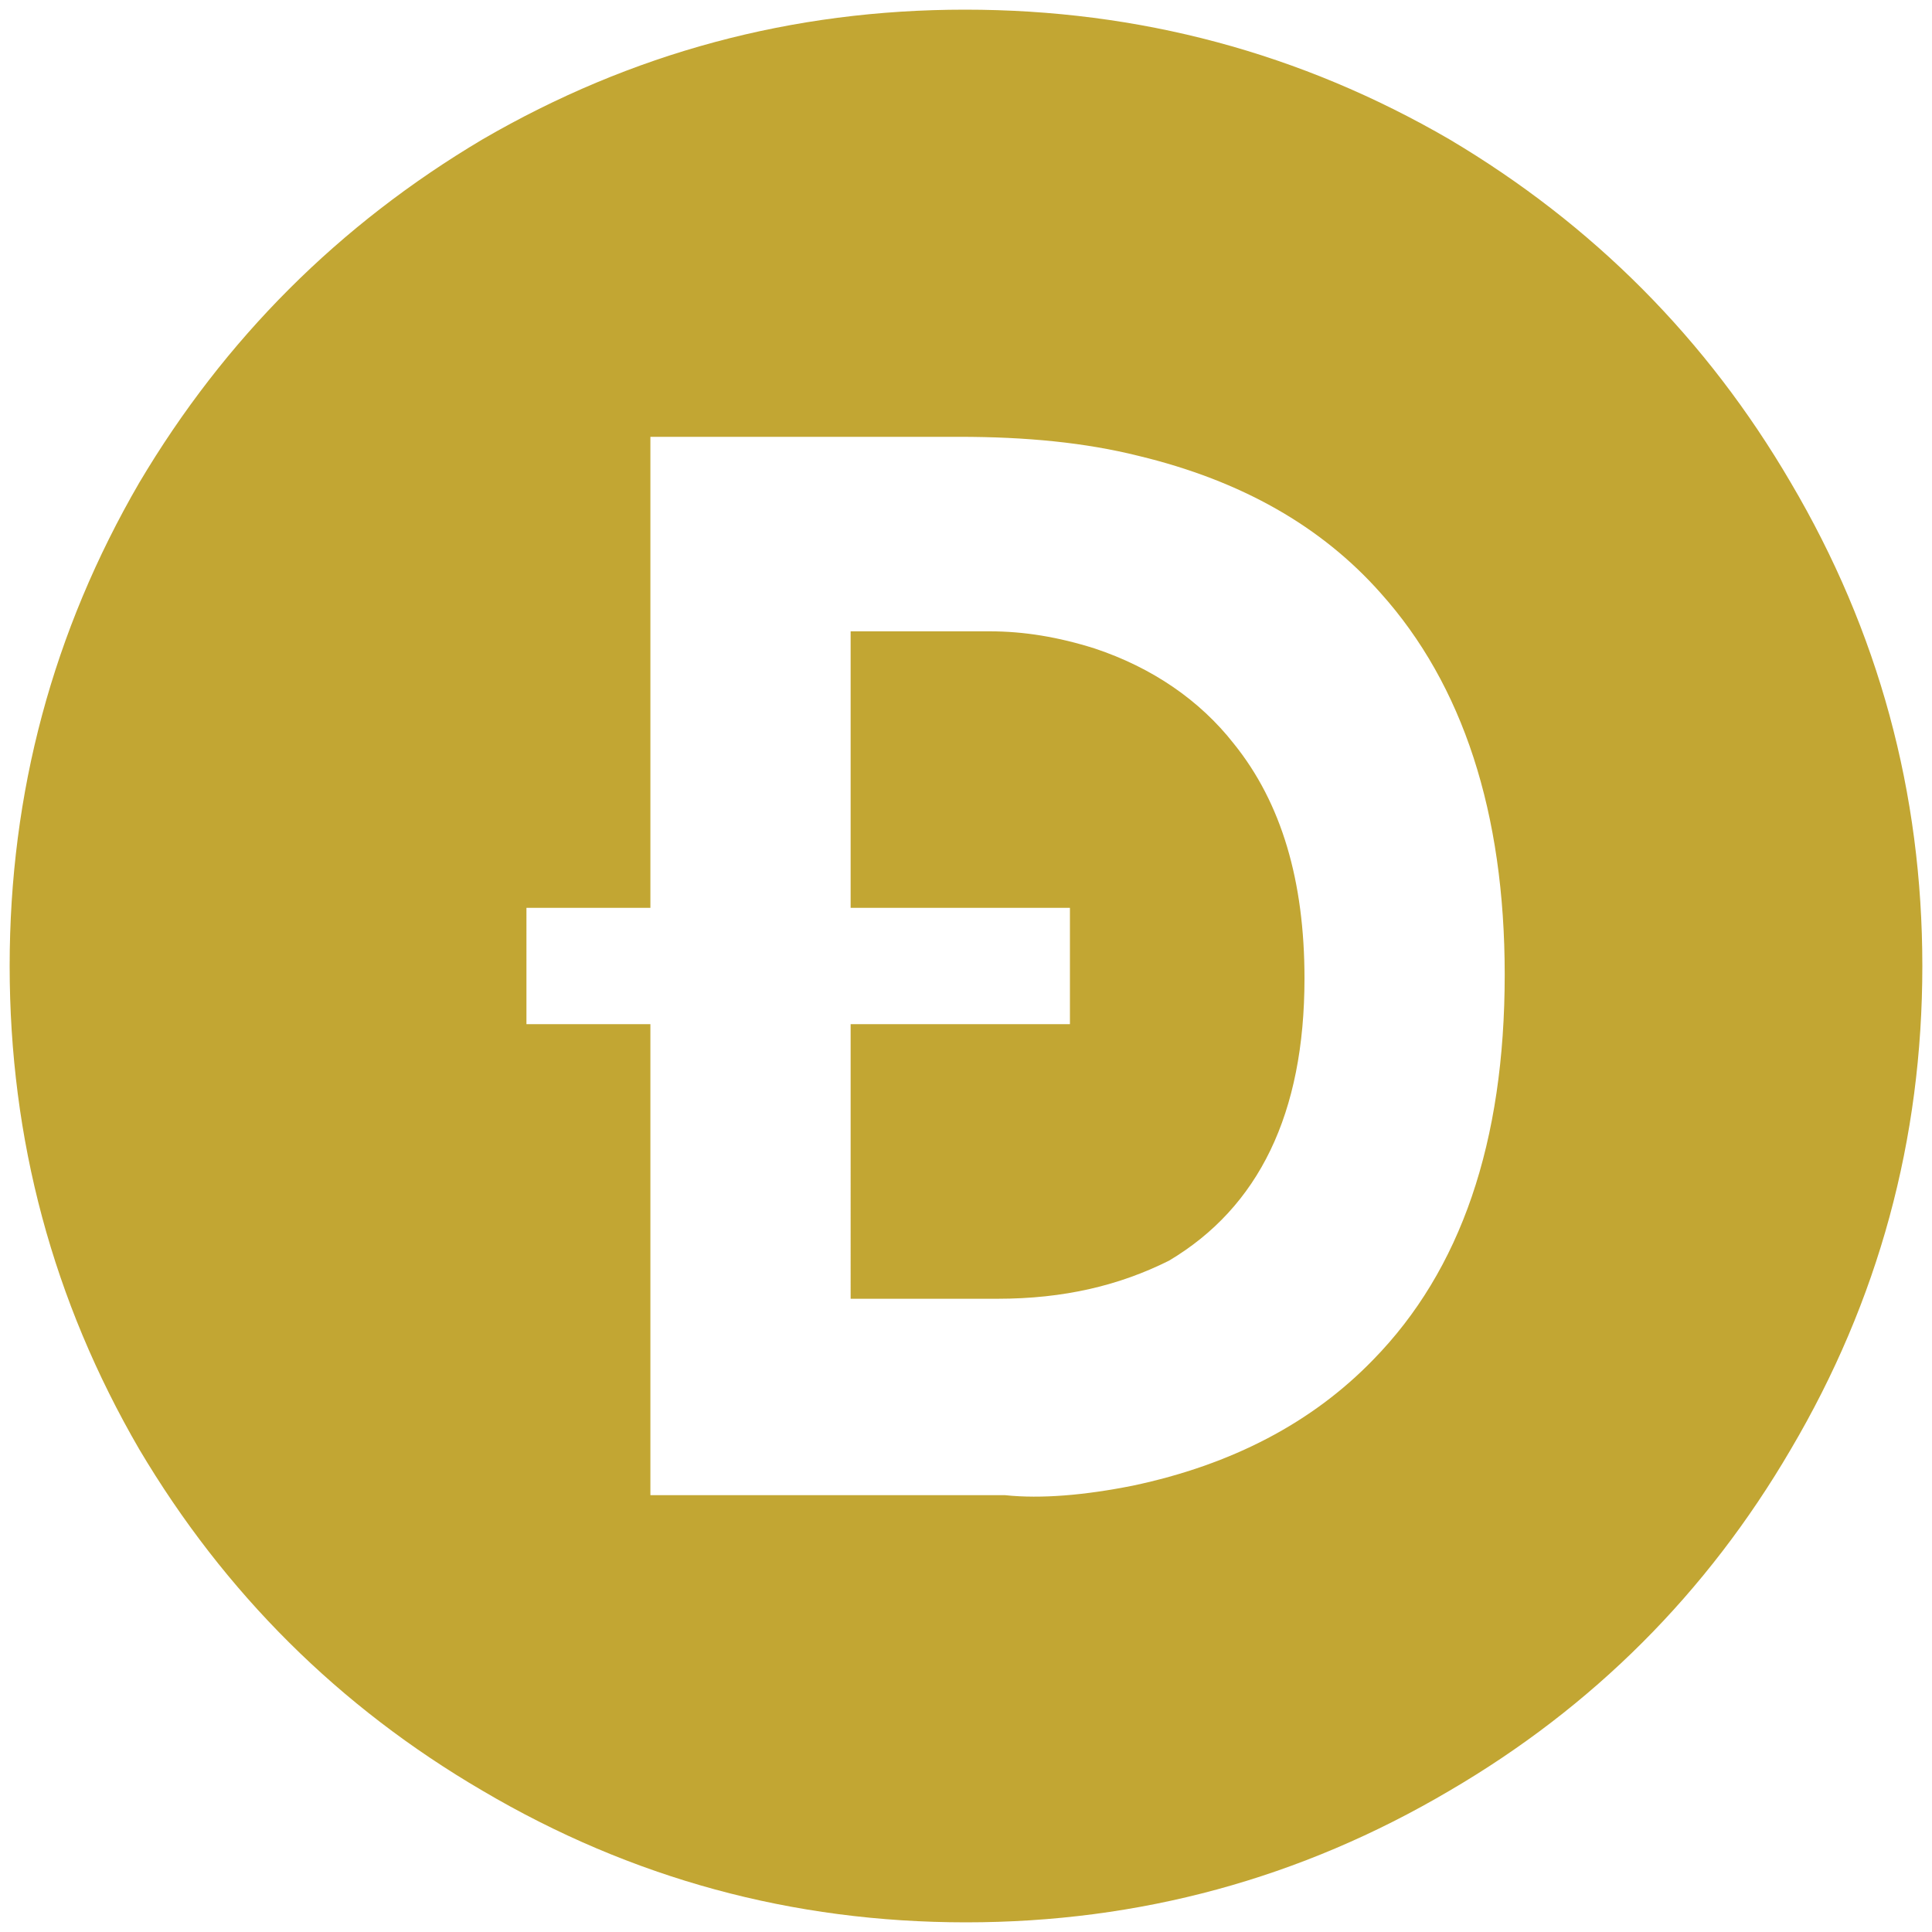 <svg xmlns="http://www.w3.org/2000/svg" viewBox="0 0 1000 1000" fill="#C2A633"><path d="M566.625 335.658c29.611 9.87 54.287 26.65 72.054 49.352 24.676 30.598 36.52 71.067 36.52 121.406 0 70.08-23.689 118.444-70.08 146.081-25.662 12.832-54.286 19.741-88.833 19.741h-76.002V530.105h113.51v-60.21h-113.51v-143.12h72.054c17.767 0 35.533 2.96 54.287 8.883zM5 500c0-89.82 22.406-173.225 67.119-250.214 44.12-74.324 103.343-133.547 177.667-177.667C326.775 27.406 409.982 5 499.506 5c90.117 0 173.72 22.406 250.708 67.119 74.324 44.12 133.25 103.343 176.68 177.667C972.298 326.775 995 410.179 995 500c0 89.82-22.702 173.225-68.106 250.214-43.43 74.324-102.356 133.25-176.68 176.68C673.225 972.298 589.821 995 500 995c-89.82 0-173.225-22.702-250.214-68.106-74.324-43.43-133.547-102.356-177.667-176.68C27.406 673.225 5 589.82 5 500zm267.488 30.105h64.157v243.798h183.59c18.753 1.974 41.455 0 66.13-4.935 51.327-10.857 92.783-32.572 124.368-65.145 45.404-46.39 68.105-112.522 68.105-199.381 0-83.899-21.714-150.03-64.157-197.408-30.598-34.546-72.054-58.235-125.354-71.067-27.637-6.91-58.235-9.87-92.782-9.87h-159.9v243.798h-64.157z"></path></svg>